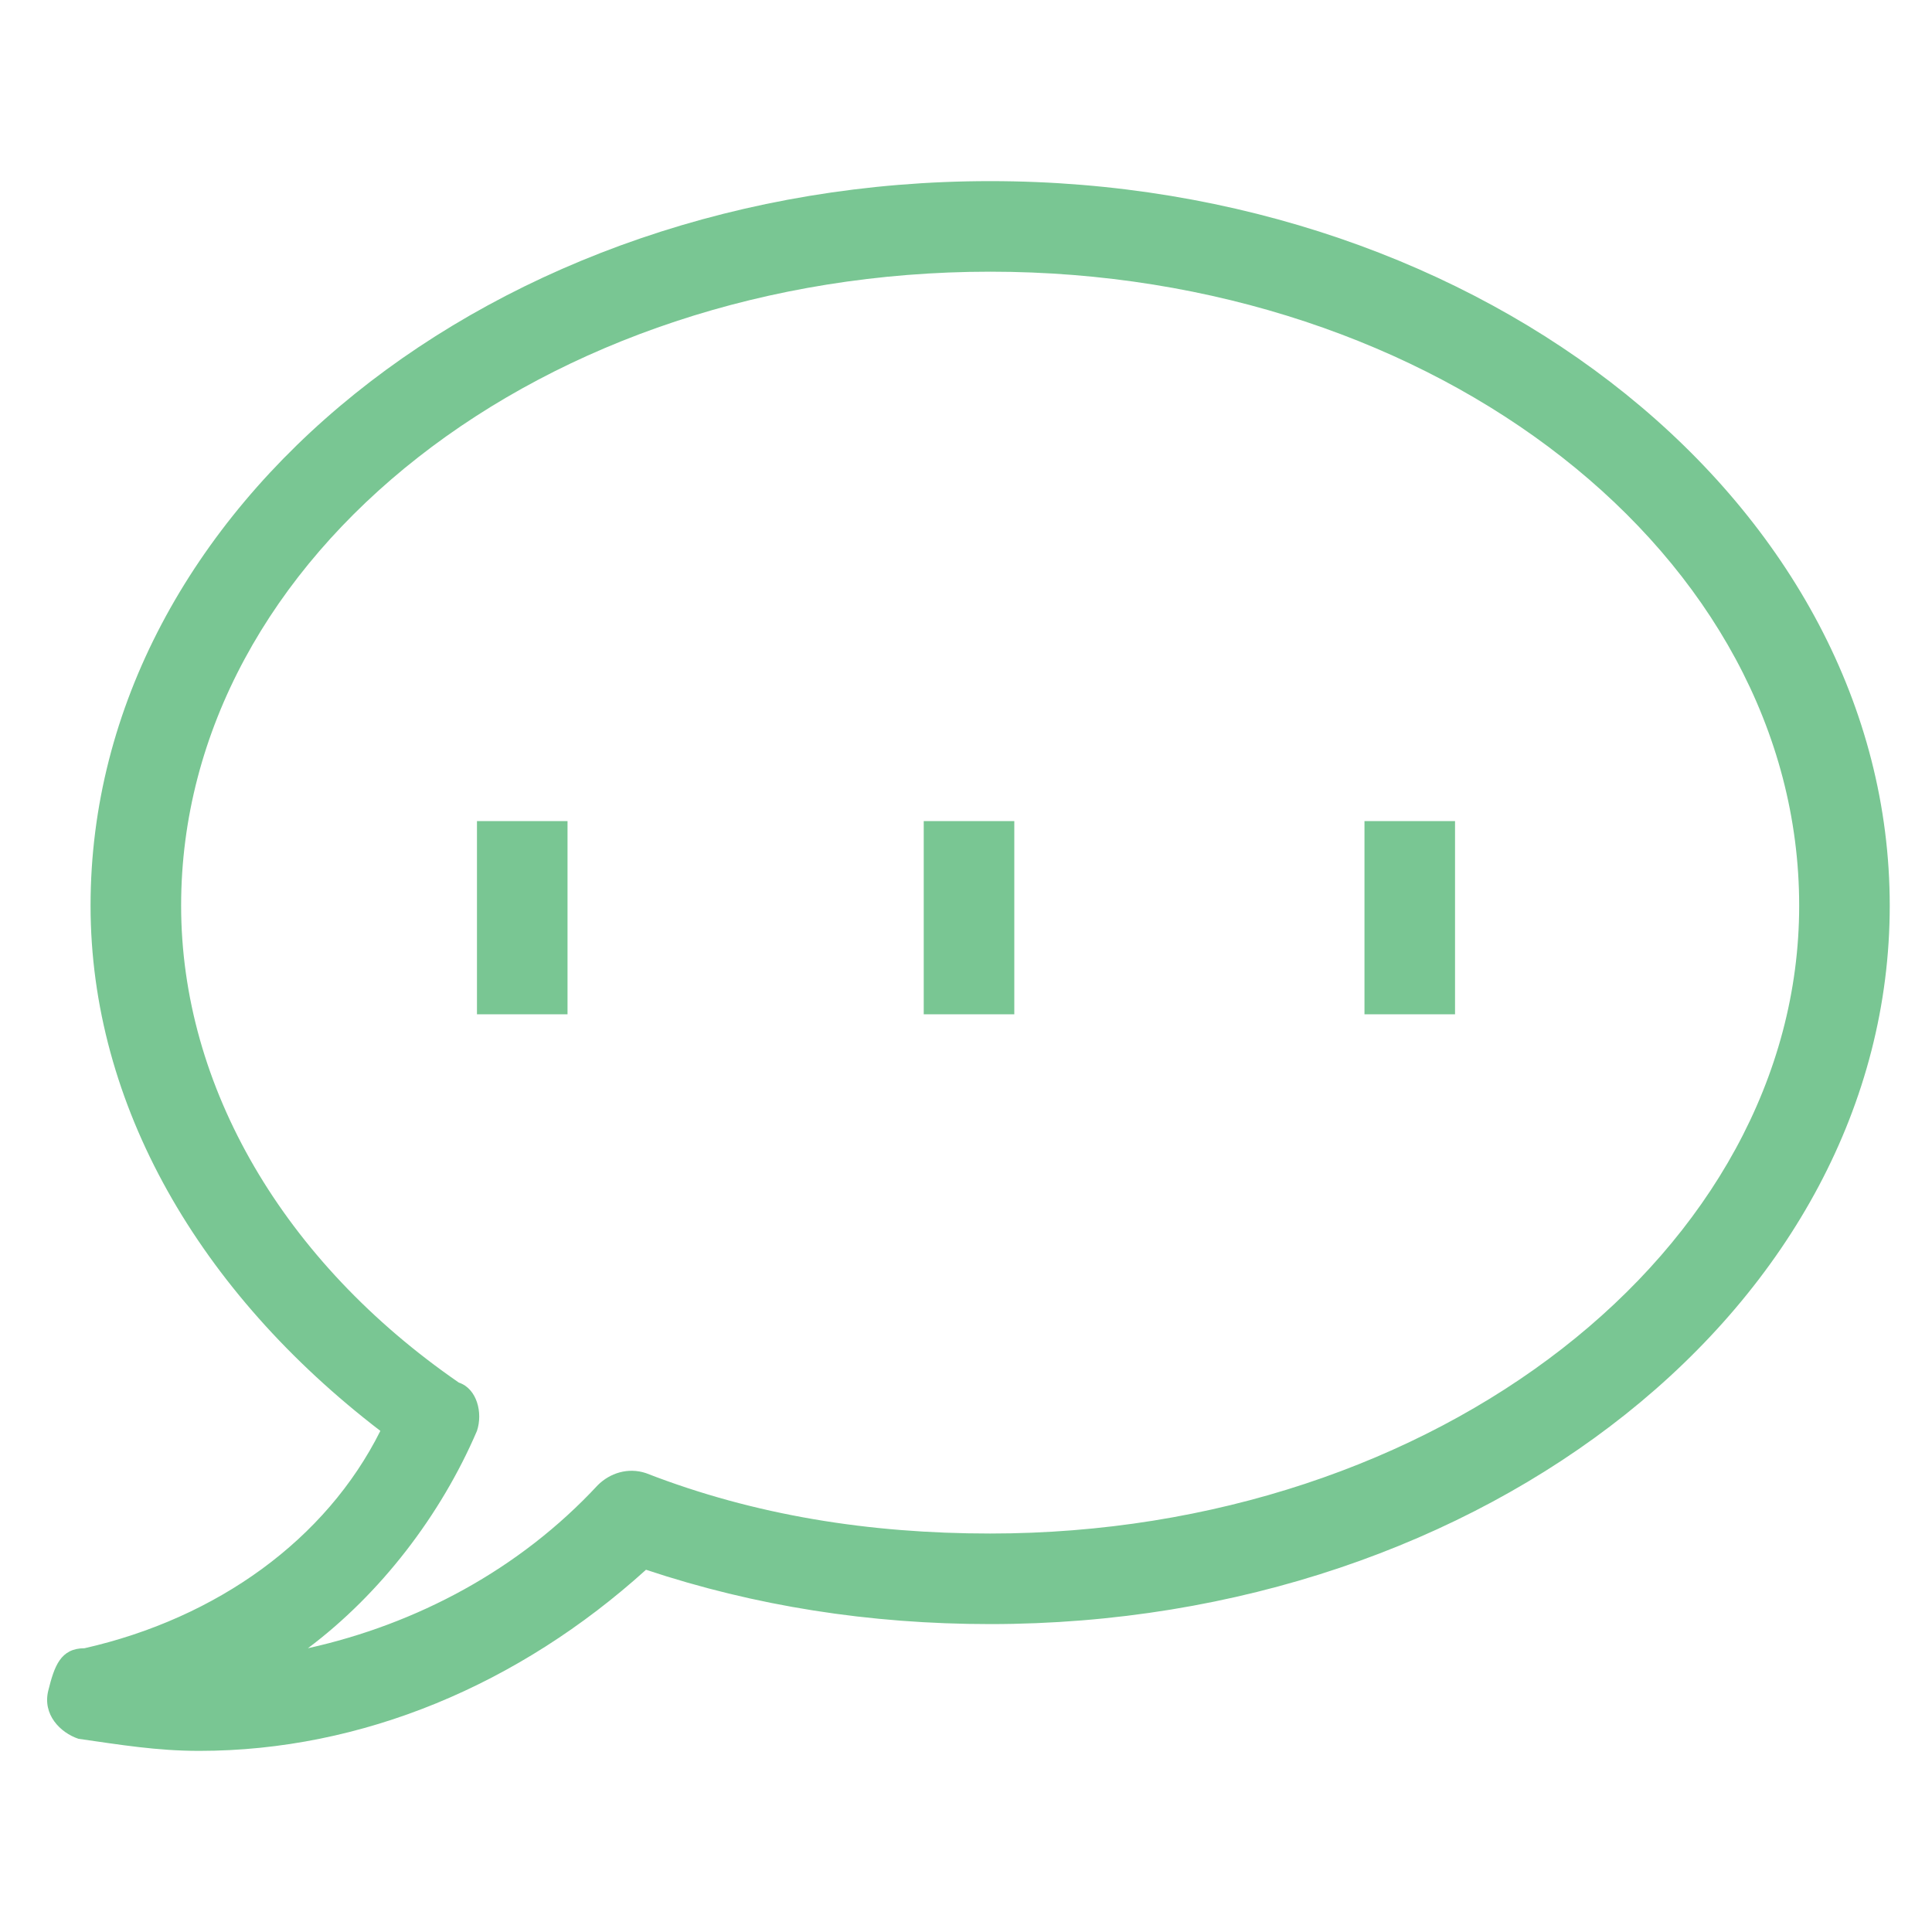 <?xml version="1.0" encoding="utf-8"?>
<!-- Generator: Adobe Illustrator 18.0.0, SVG Export Plug-In . SVG Version: 6.00 Build 0)  -->
<!DOCTYPE svg PUBLIC "-//W3C//DTD SVG 1.1//EN" "http://www.w3.org/Graphics/SVG/1.1/DTD/svg11.dtd">
<svg version="1.1" id="Layer_1" xmlns="http://www.w3.org/2000/svg" xmlns:xlink="http://www.w3.org/1999/xlink" x="0px" y="0px"
	 viewBox="0 0 32 32" enable-background="new 0 0 32 32" xml:space="preserve">
<g>
	<g>
		<path fill="#79C693" d="M3.3,29c-0.7,0-1.3-0.1-2-0.2C1,28.7,0.7,28.4,0.8,28s0.2-0.7,0.6-0.7c2.2-0.5,4-1.8,4.9-3.6
			c-3-2.3-4.8-5.4-4.8-8.7C1.5,8.4,8.2,3,16.4,3S31.3,8.4,31.3,15c0,6.6-6.7,11.9-14.9,11.9c-2,0-3.9-0.3-5.7-0.9
			C8.6,27.9,6,29,3.3,29z M16.4,4.5C9,4.5,3,9.2,3,15c0,3,1.7,5.9,4.6,7.9C7.9,23,8,23.4,7.9,23.7c-0.6,1.4-1.6,2.7-2.8,3.6
			c1.8-0.4,3.5-1.3,4.8-2.7c0.2-0.2,0.5-0.3,0.8-0.2c1.8,0.7,3.7,1,5.7,1c7.4,0,13.4-4.7,13.4-10.4C29.8,9.2,23.8,4.5,16.4,4.5z"/>
	</g>
	<g>
		<rect x="7.9" y="13.6" fill="#79C693" width="1.5" height="3.2"/>
	</g>
	<g>
		<rect x="15.3" y="13.6" fill="#79C693" width="1.5" height="3.2"/>
	</g>
	<g>
		<rect x="22.6" y="13.6" fill="#79C693" width="1.5" height="3.2"/>
	</g>
</g>
</svg>
